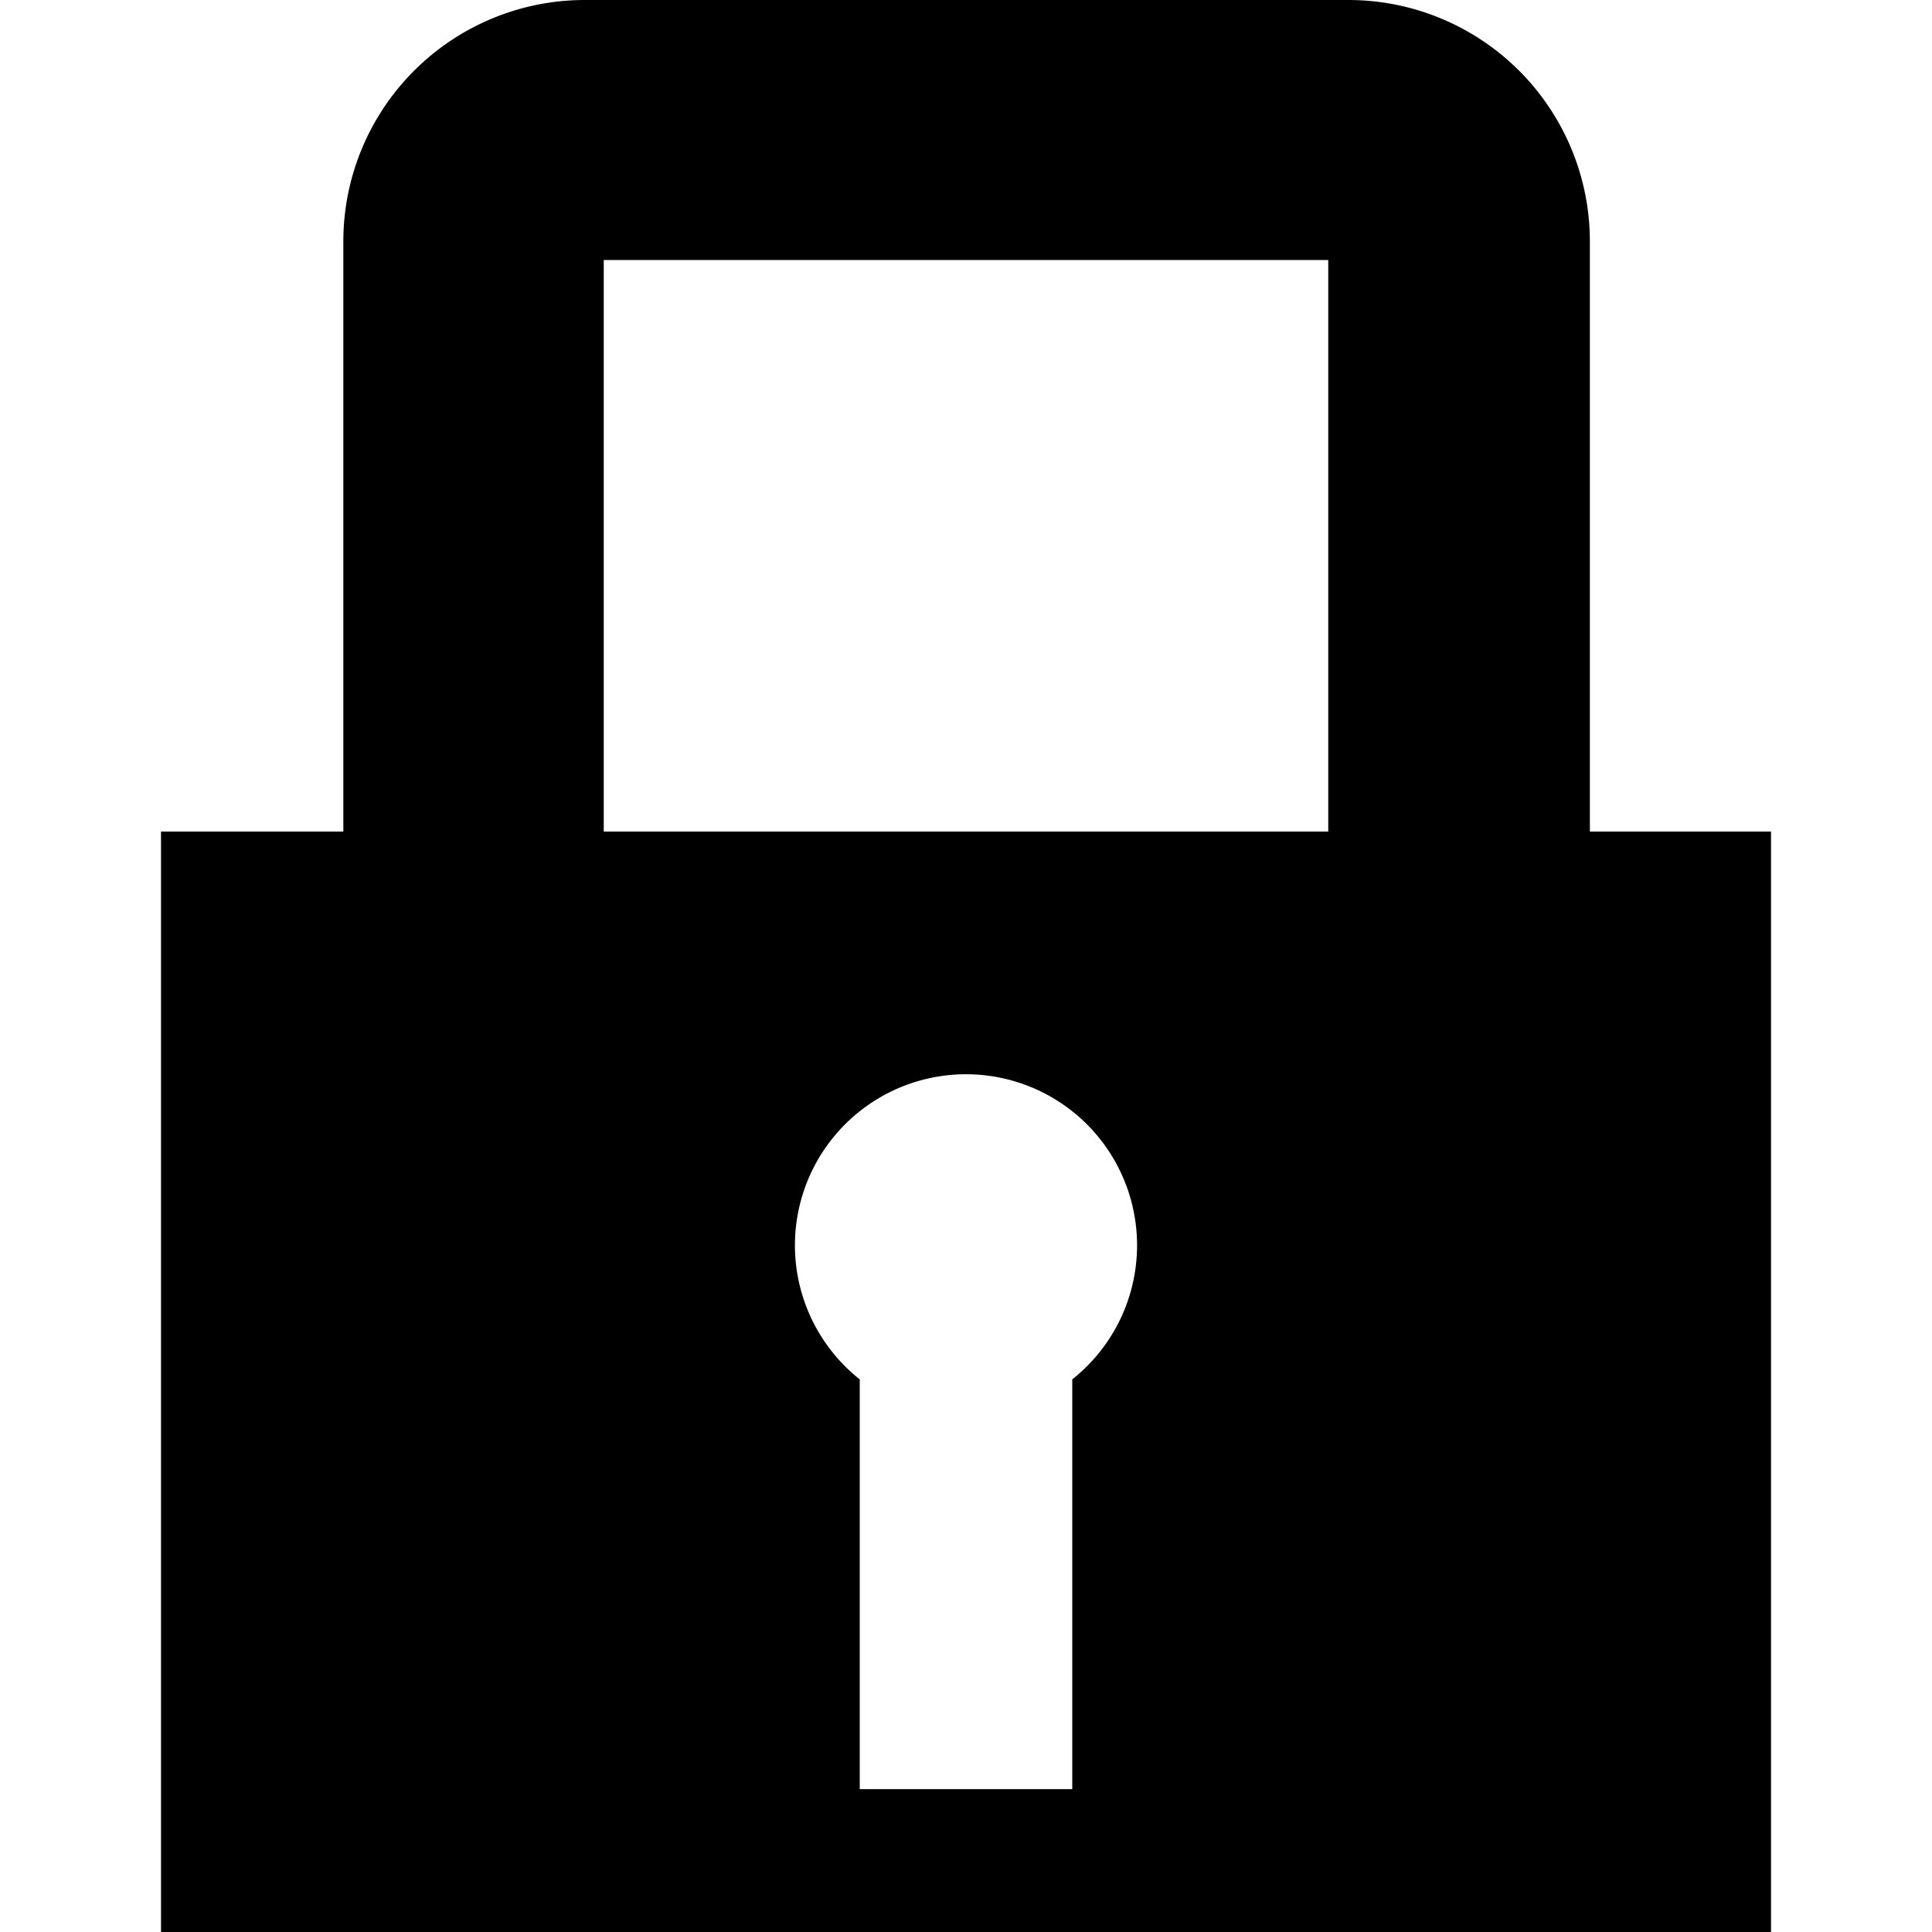 <svg id="icon" xmlns="http://www.w3.org/2000/svg" viewBox="0 0 48 48"><path d="M39.5,20.66V6a6,6,0,0,0-6-6H14.53a6,6,0,0,0-6,6V20.66H4V48H44V20.66ZM15,6.46H33v14.2H15ZM26.64,34.27V44.45H21.36V34.27a4.25,4.25,0,1,1,5.28,0Z"/></svg>